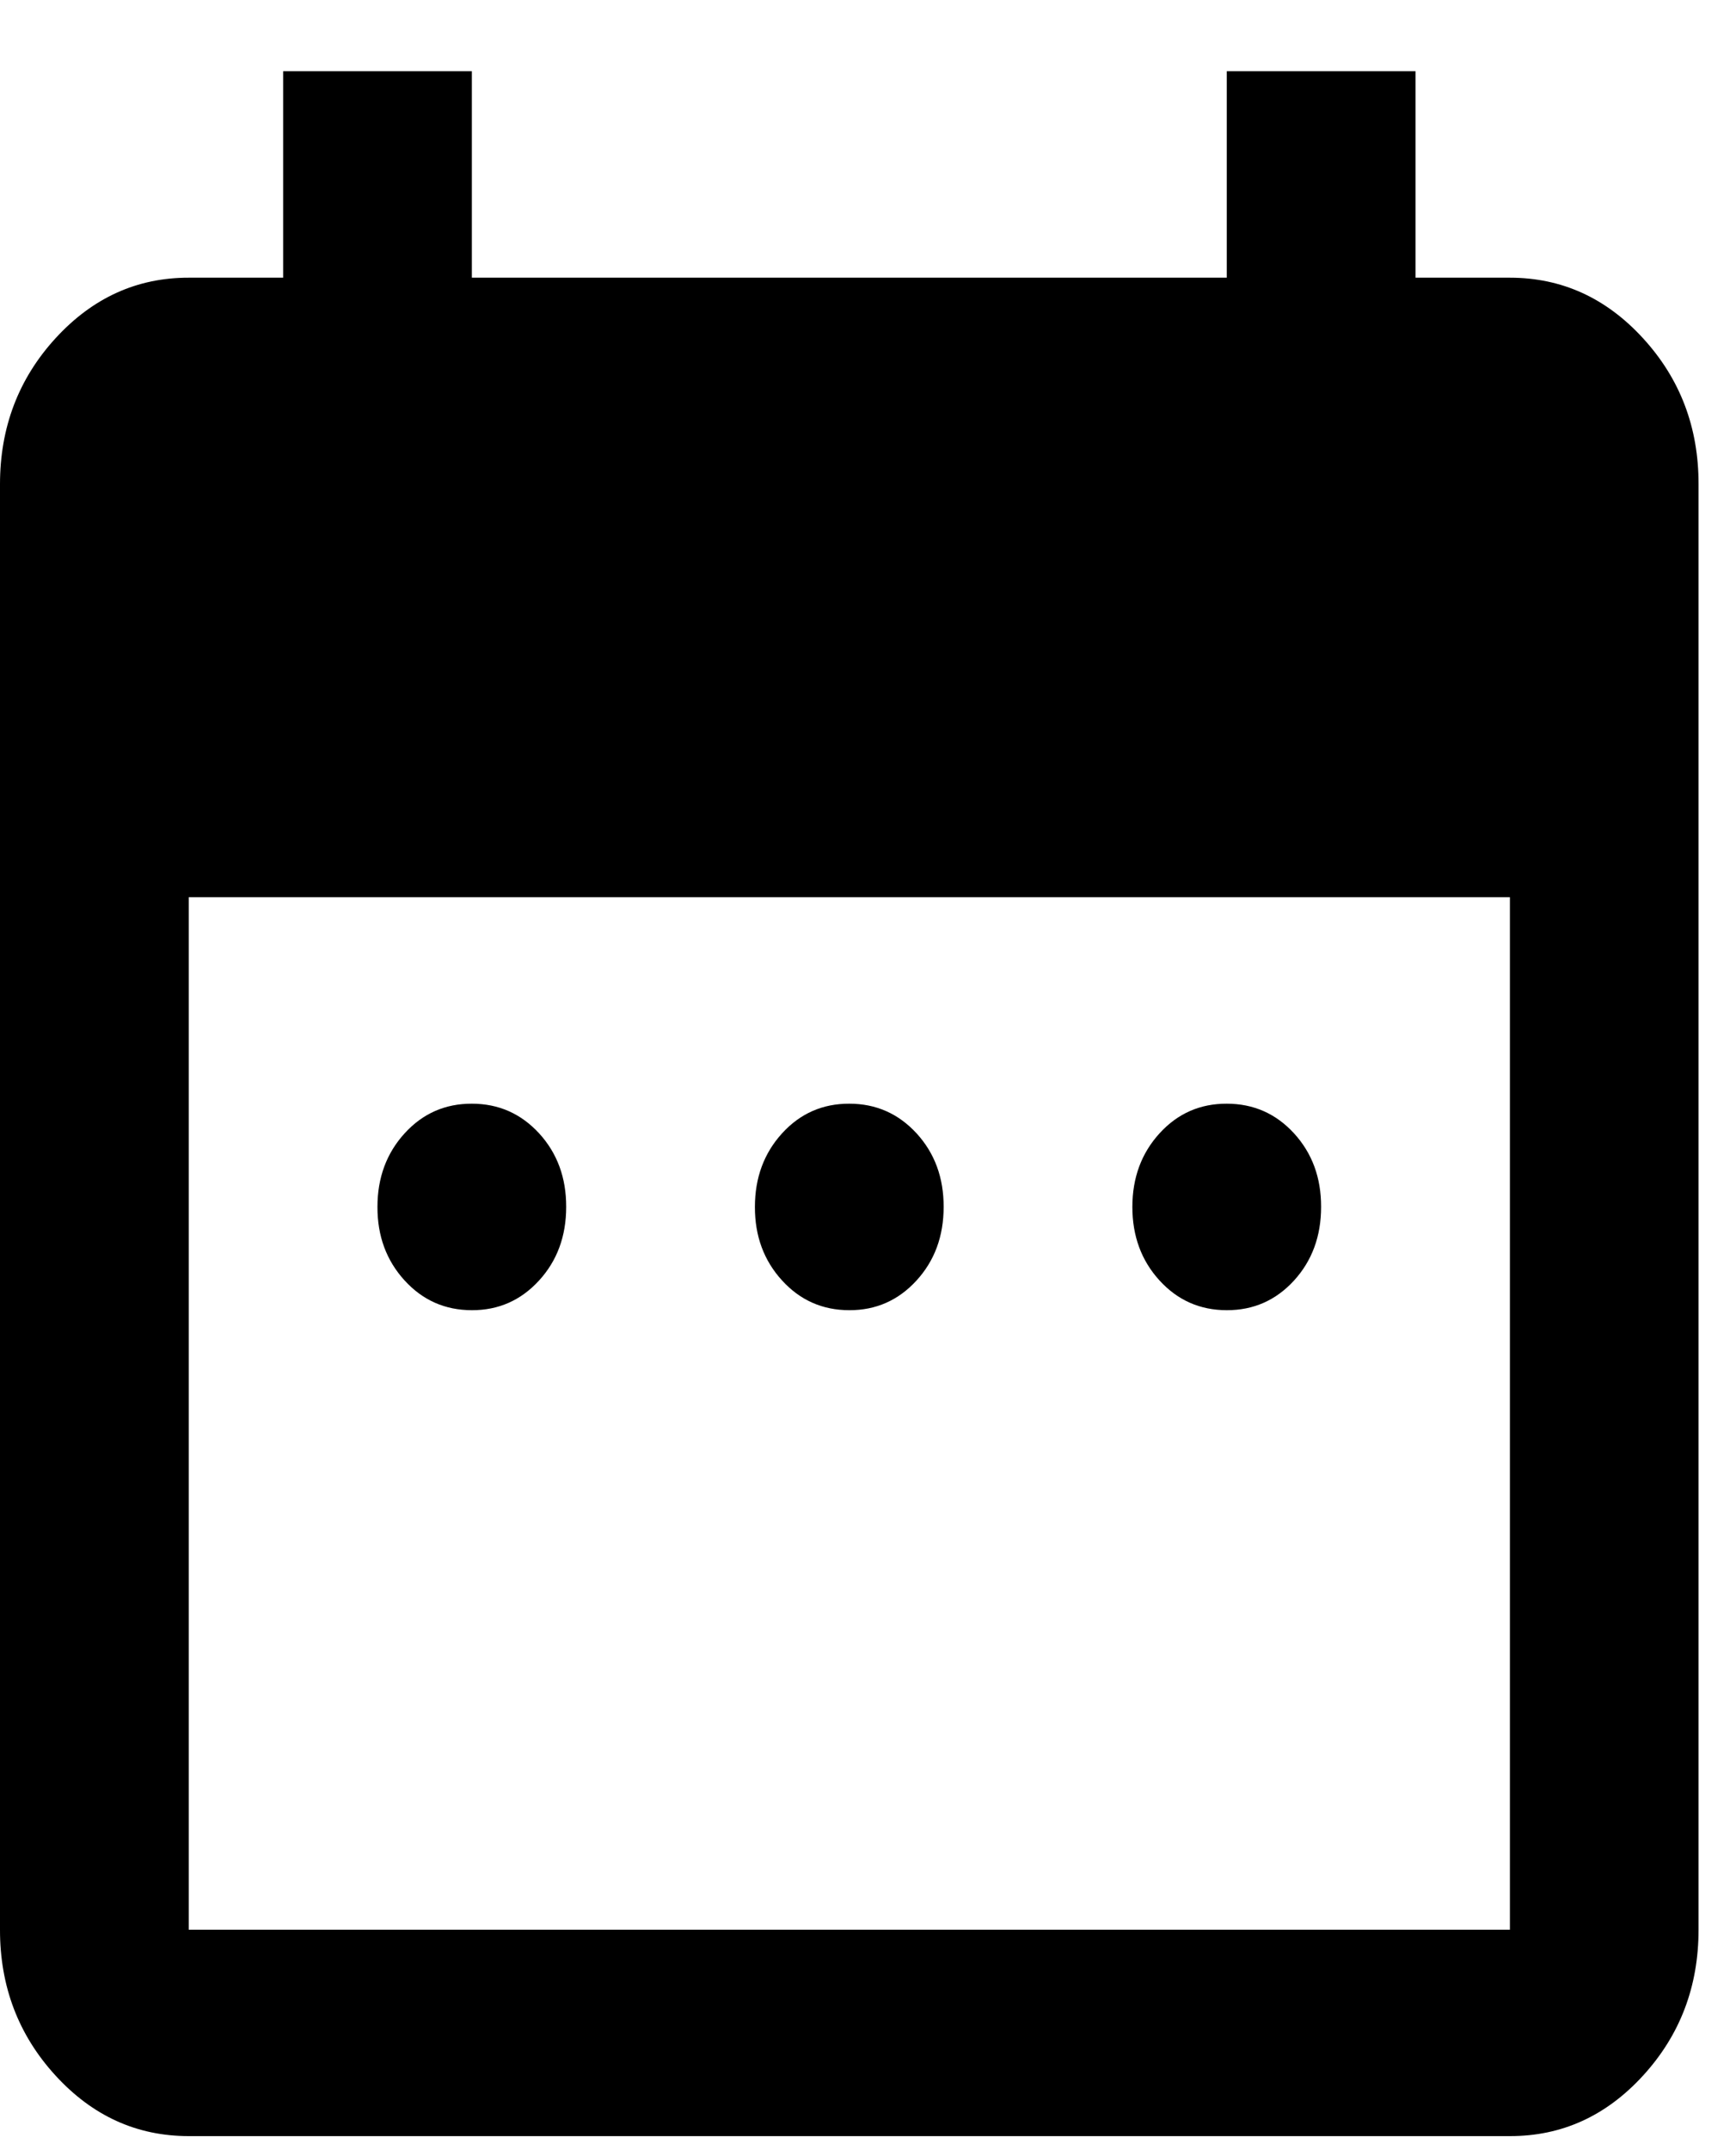 <svg width="100%" height="100%" viewBox="0 0 21 26" fill="none" xmlns="http://www.w3.org/2000/svg">
<path d="M5.708 15.843C5.384 15.843 5.113 15.723 4.894 15.483C4.675 15.243 4.565 14.947 4.566 14.594C4.566 14.241 4.676 13.944 4.895 13.704C5.114 13.464 5.385 13.345 5.708 13.346C6.031 13.346 6.302 13.466 6.522 13.705C6.741 13.945 6.85 14.241 6.849 14.594C6.849 14.948 6.74 15.245 6.52 15.485C6.301 15.724 6.03 15.844 5.708 15.843ZM10.274 15.843C9.95 15.843 9.679 15.723 9.46 15.483C9.241 15.243 9.131 14.947 9.132 14.594C9.132 14.241 9.242 13.944 9.461 13.704C9.68 13.464 9.951 13.345 10.274 13.346C10.597 13.346 10.868 13.466 11.088 13.705C11.307 13.945 11.416 14.241 11.415 14.594C11.415 14.948 11.306 15.245 11.086 15.485C10.867 15.724 10.596 15.844 10.274 15.843ZM14.84 15.843C14.516 15.843 14.245 15.723 14.026 15.483C13.807 15.243 13.698 14.947 13.698 14.594C13.698 14.241 13.808 13.944 14.027 13.704C14.246 13.464 14.517 13.345 14.84 13.346C15.163 13.346 15.435 13.466 15.654 13.705C15.873 13.945 15.982 14.241 15.981 14.594C15.981 14.948 15.872 15.245 15.653 15.485C15.434 15.724 15.162 15.844 14.84 15.843ZM2.283 25.83C1.655 25.83 1.118 25.586 0.67 25.096C0.223 24.607 -0.001 24.019 1.93808e-06 23.334V5.855C1.93808e-06 5.168 0.224 4.58 0.671 4.091C1.119 3.602 1.656 3.357 2.283 3.358H3.425V0.861H5.708V3.358H14.84V0.861H17.123V3.358H18.265C18.892 3.358 19.43 3.603 19.877 4.092C20.325 4.582 20.548 5.169 20.547 5.855V23.334C20.547 24.02 20.324 24.608 19.876 25.098C19.429 25.587 18.892 25.831 18.265 25.83H2.283ZM2.283 23.334H18.265V10.849H2.283V23.334Z" fill="black"/>
</svg>

